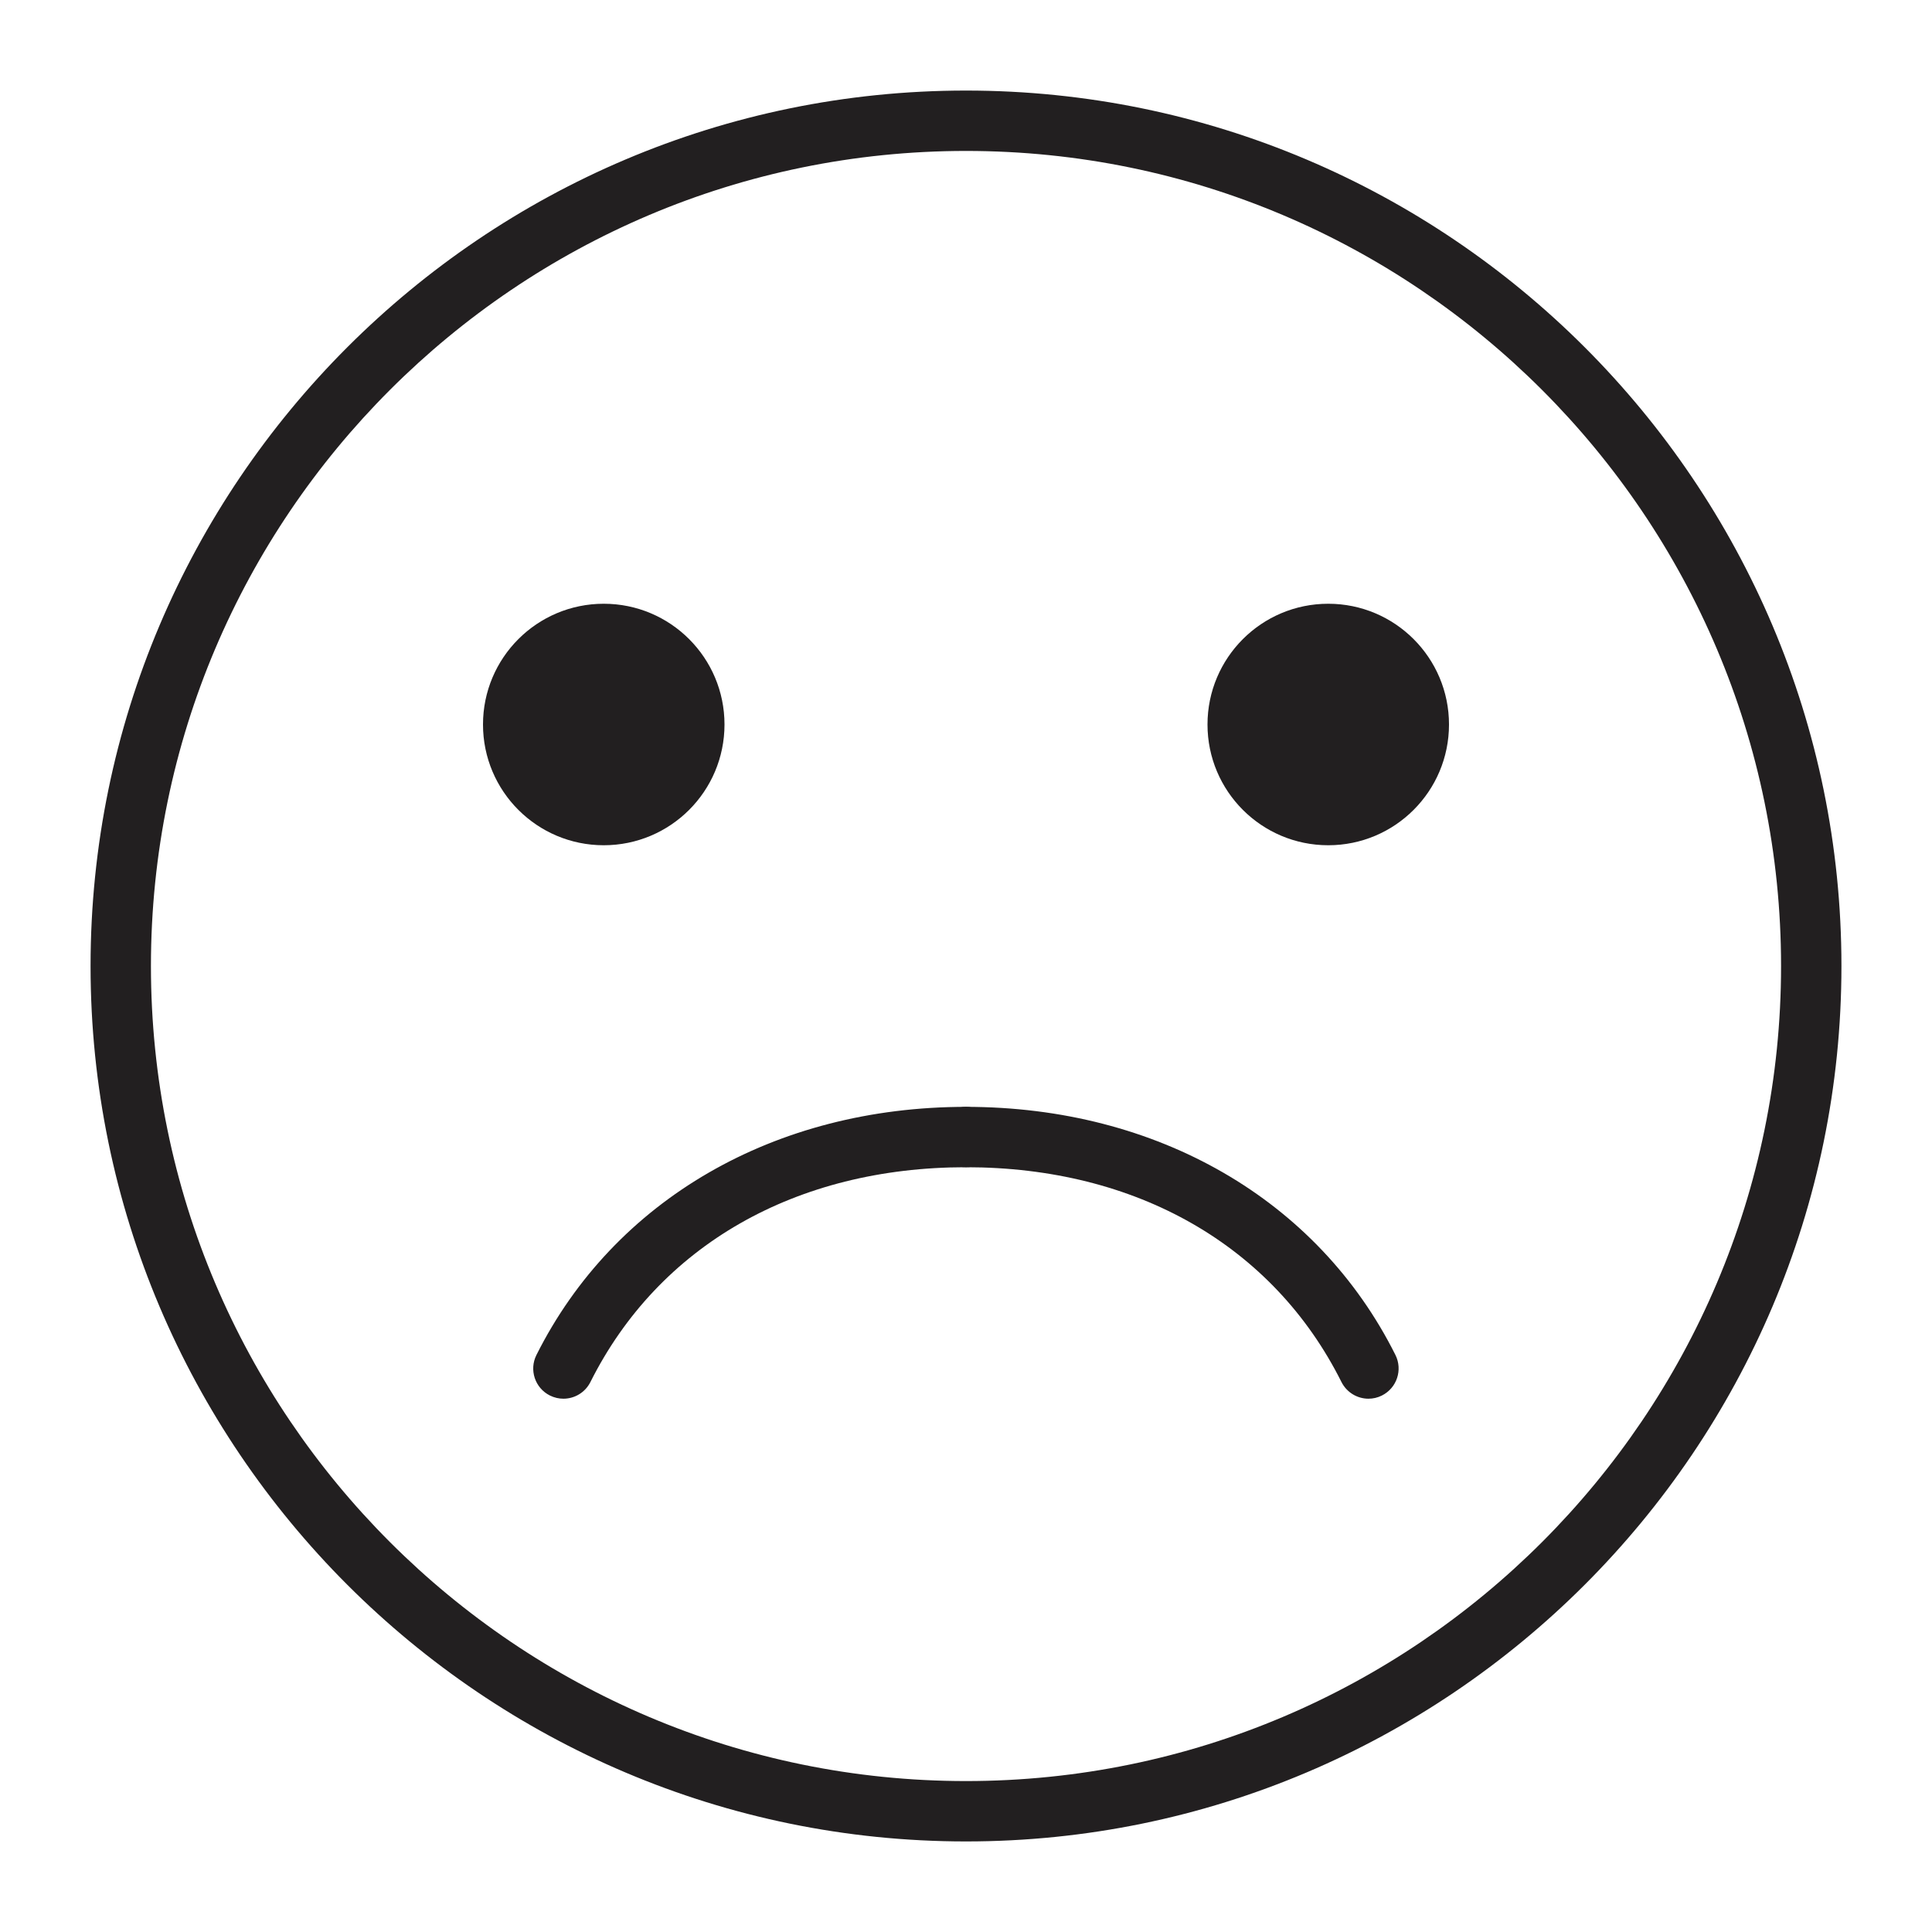 <?xml version="1.0" encoding="utf-8"?>
<!-- Generator: Adobe Illustrator 16.0.0, SVG Export Plug-In . SVG Version: 6.00 Build 0)  -->
<!DOCTYPE svg PUBLIC "-//W3C//DTD SVG 1.1//EN" "http://www.w3.org/Graphics/SVG/1.1/DTD/svg11.dtd">
<svg version="1.1" id="图层_1" xmlns="http://www.w3.org/2000/svg" xmlns:xlink="http://www.w3.org/1999/xlink" x="0px" y="0px"
	 width="32px" height="32px" viewBox="0 0 32 32" enable-background="new 0 0 32 32" xml:space="preserve">
<g>
	<path fill="#221F20" d="M9.332,23.167c-0.075,0-0.151-0.017-0.224-0.053c-0.247-0.124-0.347-0.424-0.223-0.671
		c1.29-2.574,3.949-4.11,7.115-4.11c0.276,0,0.5,0.224,0.5,0.5s-0.224,0.5-0.5,0.5c-2.821,0-5.088,1.297-6.221,3.558
		C9.691,23.066,9.515,23.167,9.332,23.167z"/>
	<path fill="#221F20" d="M22.666,23.167c-0.183,0-0.359-0.102-0.447-0.276c-1.131-2.261-3.397-3.558-6.219-3.558
		c-0.276,0-0.5-0.224-0.5-0.5s0.224-0.5,0.5-0.5c3.167,0,5.826,1.536,7.113,4.11c0.123,0.247,0.023,0.547-0.224,0.671
		C22.818,23.15,22.741,23.167,22.666,23.167z"/>
	<circle fill="#221F20" cx="10" cy="12" r="2"/>
	<circle fill="#221F20" cx="22" cy="12" r="2"/>
	<path fill="#221F20" d="M16,30.5C8.005,30.5,1.5,23.995,1.5,16S8.005,1.5,16,1.5S30.5,8.005,30.5,16S23.995,30.5,16,30.5z M16,2.5
		C8.556,2.5,2.5,8.556,2.5,16c0,7.444,6.056,13.5,13.5,13.5c7.444,0,13.5-6.056,13.5-13.5C29.5,8.556,23.444,2.5,16,2.5z"/>
</g>
</svg>
